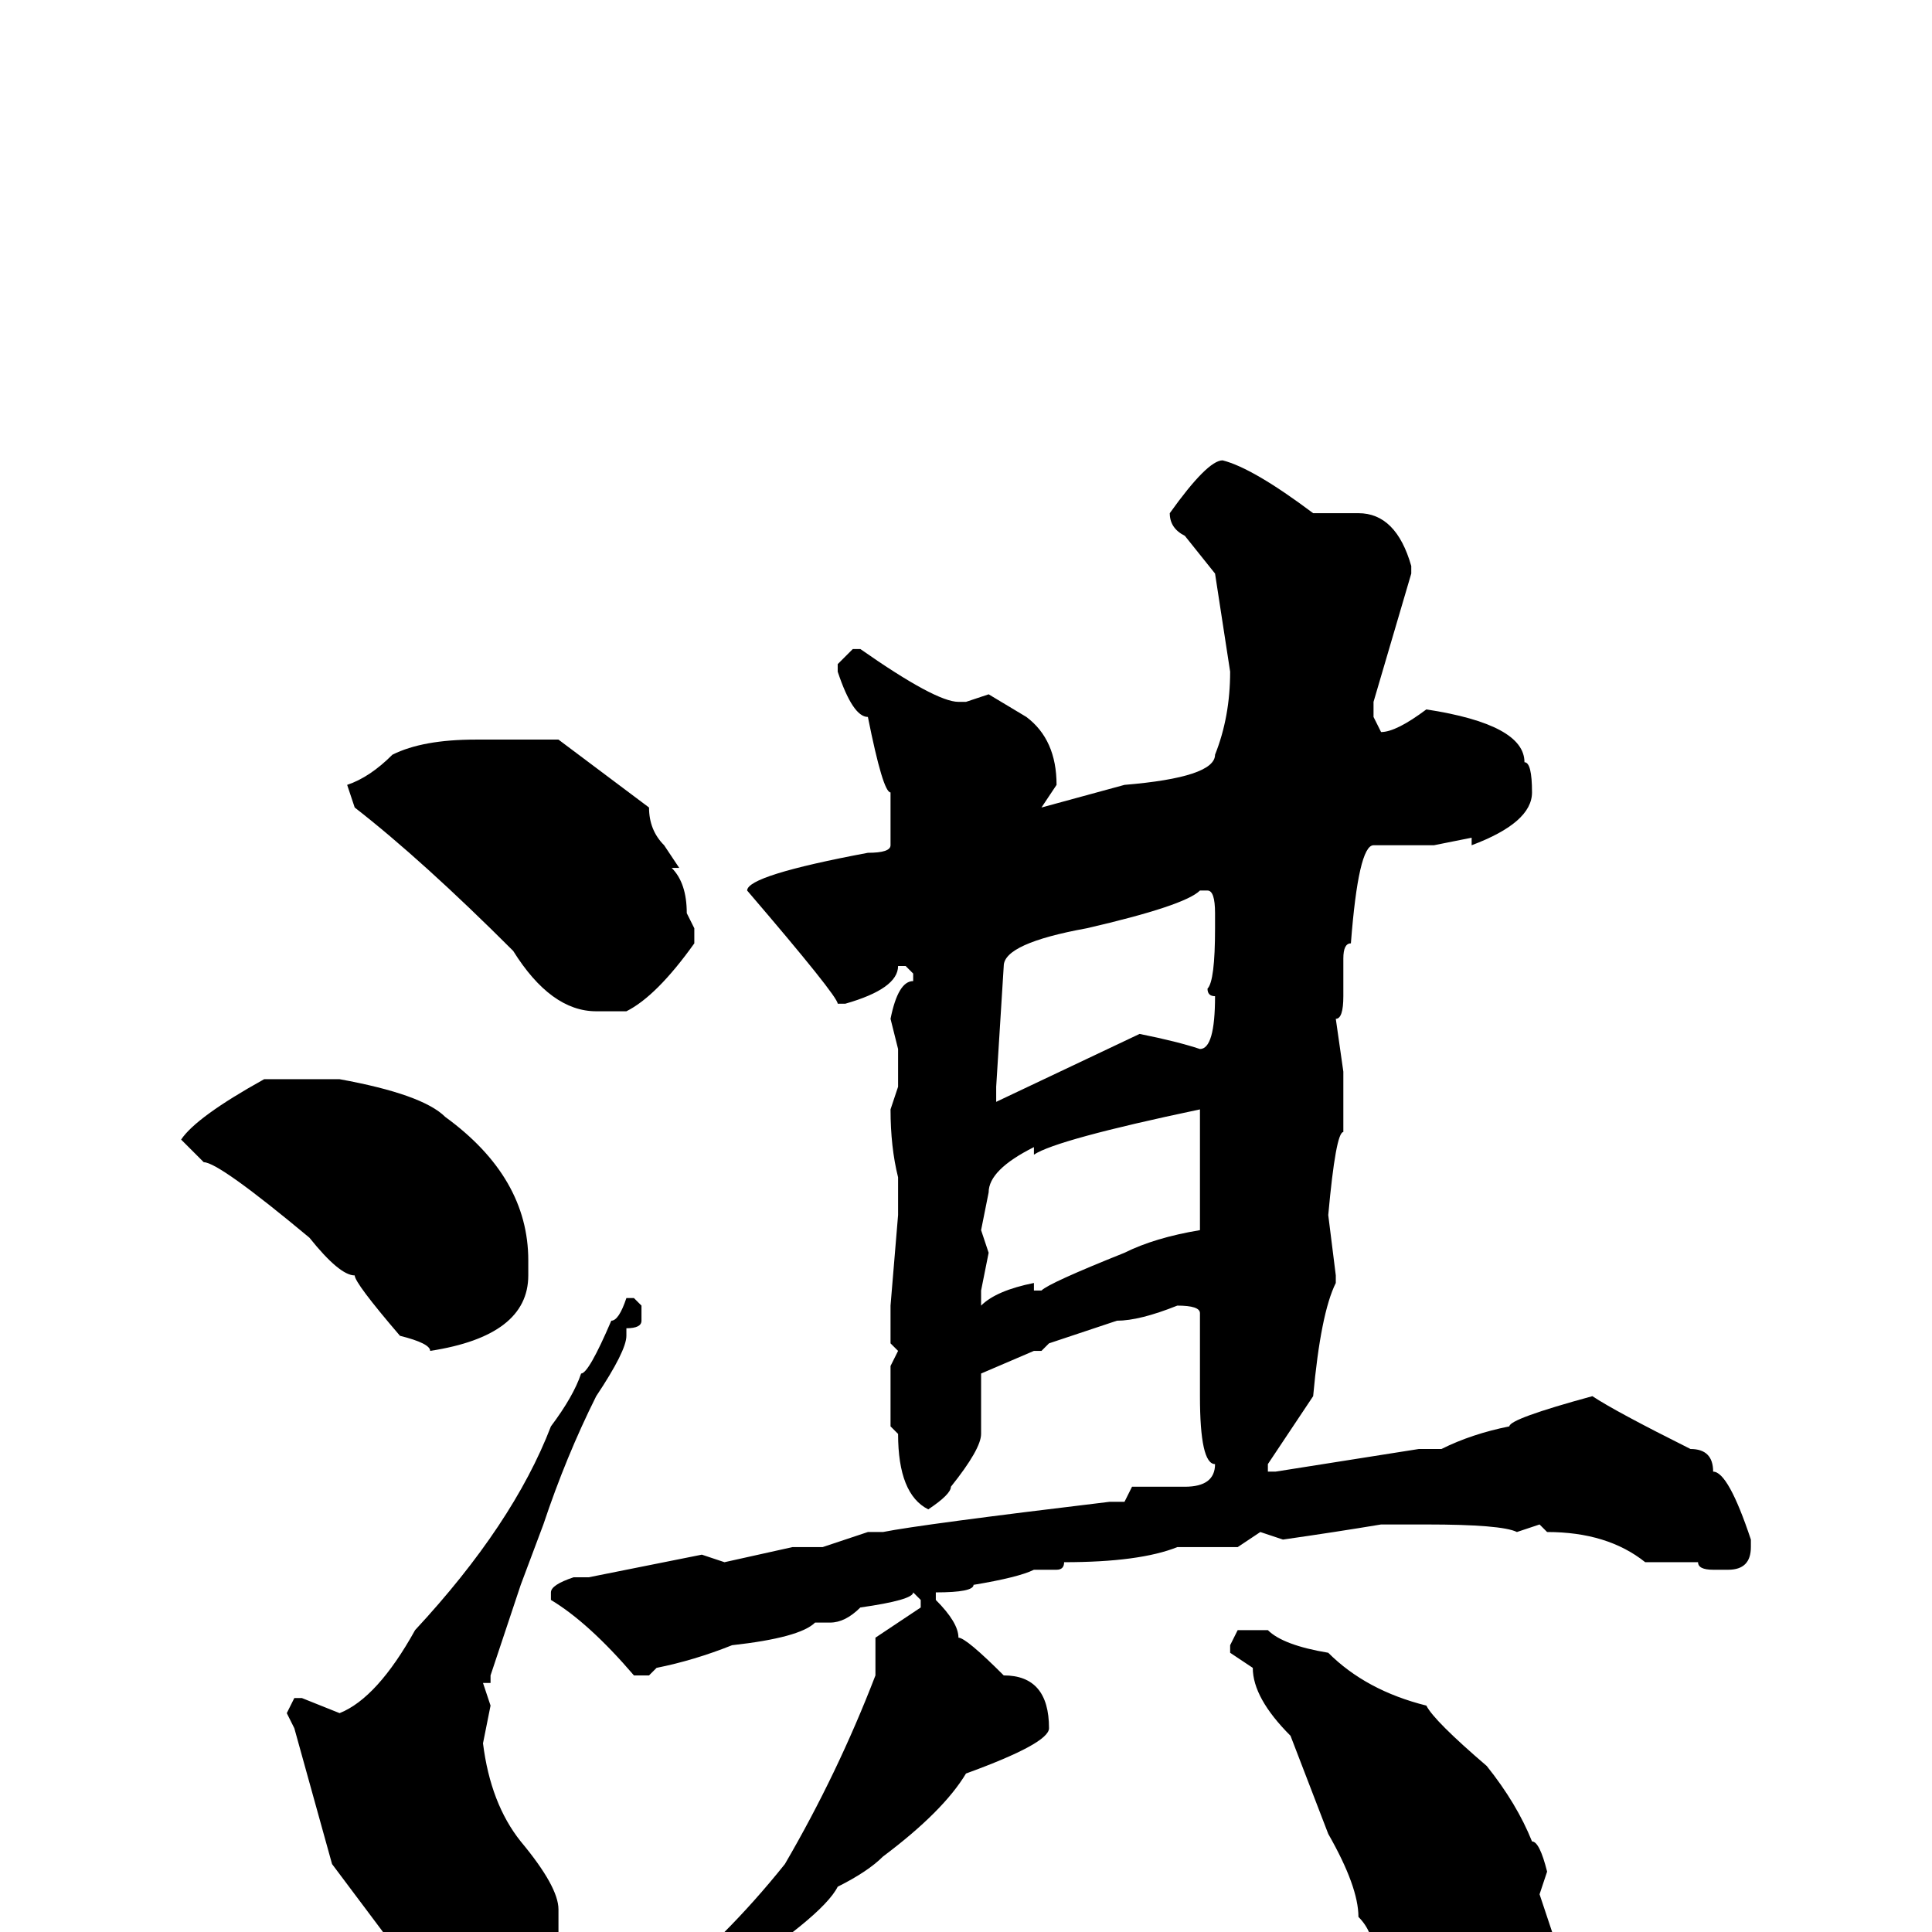 <svg xmlns="http://www.w3.org/2000/svg" viewBox="0 -256 256 256">
	<path fill="#000000" d="M162 -195Q166 -194 174 -188H178H179H180Q185 -188 187 -181V-180L182 -163V-161L183 -159Q185 -159 189 -162Q202 -160 202 -155Q203 -155 203 -151Q203 -147 195 -144V-145L190 -144H188H182Q180 -144 179 -131Q178 -131 178 -129V-124Q178 -121 177 -121L178 -114V-106Q177 -106 176 -95L177 -87H176H177V-86Q175 -82 174 -71L168 -62V-61H169L188 -64H191Q195 -66 200 -67Q200 -68 211 -71Q214 -69 224 -64Q227 -64 227 -61Q229 -61 232 -52V-51Q232 -48 229 -48H227Q225 -48 225 -49H222H218Q213 -53 205 -53L204 -54L201 -53Q199 -54 189 -54H185H183Q177 -53 170 -52L167 -53L164 -51H156Q151 -49 141 -49Q141 -48 140 -48H137Q135 -47 129 -46Q129 -45 124 -45V-44Q127 -41 127 -39Q128 -39 133 -34Q139 -34 139 -27Q139 -25 128 -21Q125 -16 117 -10Q115 -8 111 -6Q109 -2 95 7Q92 7 86 13L76 19L74 18Q77 14 87 8Q96 1 104 -9Q111 -21 116 -34V-35V-36V-39L122 -43V-44L121 -45Q121 -44 114 -43Q112 -41 110 -41H108Q106 -39 97 -38Q92 -36 87 -35L86 -34H84Q78 -41 73 -44V-45Q73 -46 76 -47H78L93 -50L96 -49L105 -51H109L115 -53H117Q122 -54 147 -57H149L150 -59H157Q161 -59 161 -62Q159 -62 159 -71V-72V-74V-76V-80V-82Q159 -83 156 -83Q151 -81 148 -81L139 -78L138 -77H137L130 -74V-66Q130 -64 126 -59Q126 -58 123 -56Q119 -58 119 -66L118 -67V-75L119 -77L118 -78V-83L119 -95V-98V-100Q118 -104 118 -109L119 -112V-117L118 -121Q119 -126 121 -126V-127L120 -128H119Q119 -125 112 -123H111Q111 -124 99 -138Q99 -140 115 -143Q118 -143 118 -144V-150V-151Q117 -151 115 -161Q113 -161 111 -167V-168L113 -170H114Q124 -163 127 -163H128L131 -164L136 -161Q140 -158 140 -152L138 -149L149 -152Q161 -153 161 -156Q163 -161 163 -167L161 -180L157 -185Q155 -186 155 -188Q160 -195 162 -195ZM63 -158H67H69H70H73H74L86 -149Q86 -146 88 -144L90 -141H89Q91 -139 91 -135L92 -133V-131Q87 -124 83 -122H79Q73 -122 68 -130Q56 -142 47 -149L46 -152Q49 -153 52 -156Q56 -158 63 -158ZM132 -112V-111V-110L151 -119Q156 -118 159 -117Q161 -117 161 -124Q160 -124 160 -125Q161 -126 161 -133V-135Q161 -138 160 -138H159Q157 -136 144 -133Q133 -131 133 -128ZM36 -113H45Q56 -111 59 -108Q70 -100 70 -89V-87Q70 -79 57 -77Q57 -78 53 -79Q47 -86 47 -87Q45 -87 41 -92Q29 -102 27 -102L24 -105Q26 -108 35 -113ZM137 -103V-104Q131 -101 131 -98L130 -93L131 -90L130 -85V-84V-83Q132 -85 137 -86V-85H138Q139 -86 149 -90Q153 -92 159 -93V-96V-108V-109Q140 -105 137 -103ZM84 -84L85 -83V-81Q85 -80 83 -80V-79Q83 -77 79 -71Q75 -63 72 -54L69 -46L65 -34V-33H64L65 -30L64 -25Q65 -17 69 -12Q74 -6 74 -3V1Q74 8 60 9L56 7Q53 3 44 -9L39 -27L38 -29L39 -31H40L45 -29Q50 -31 55 -40Q68 -54 73 -67Q76 -71 77 -74Q78 -74 81 -81Q82 -81 83 -84ZM164 -40H168Q170 -38 176 -37Q181 -32 189 -30Q190 -28 197 -22Q201 -17 203 -12Q204 -12 205 -8L204 -5L206 1L202 13Q197 18 194 18Q190 18 188 13Q186 13 185 9Q184 4 182 3Q182 0 180 -2Q180 -6 176 -13L171 -26Q166 -31 166 -35L163 -37V-38Z"/>
</svg>